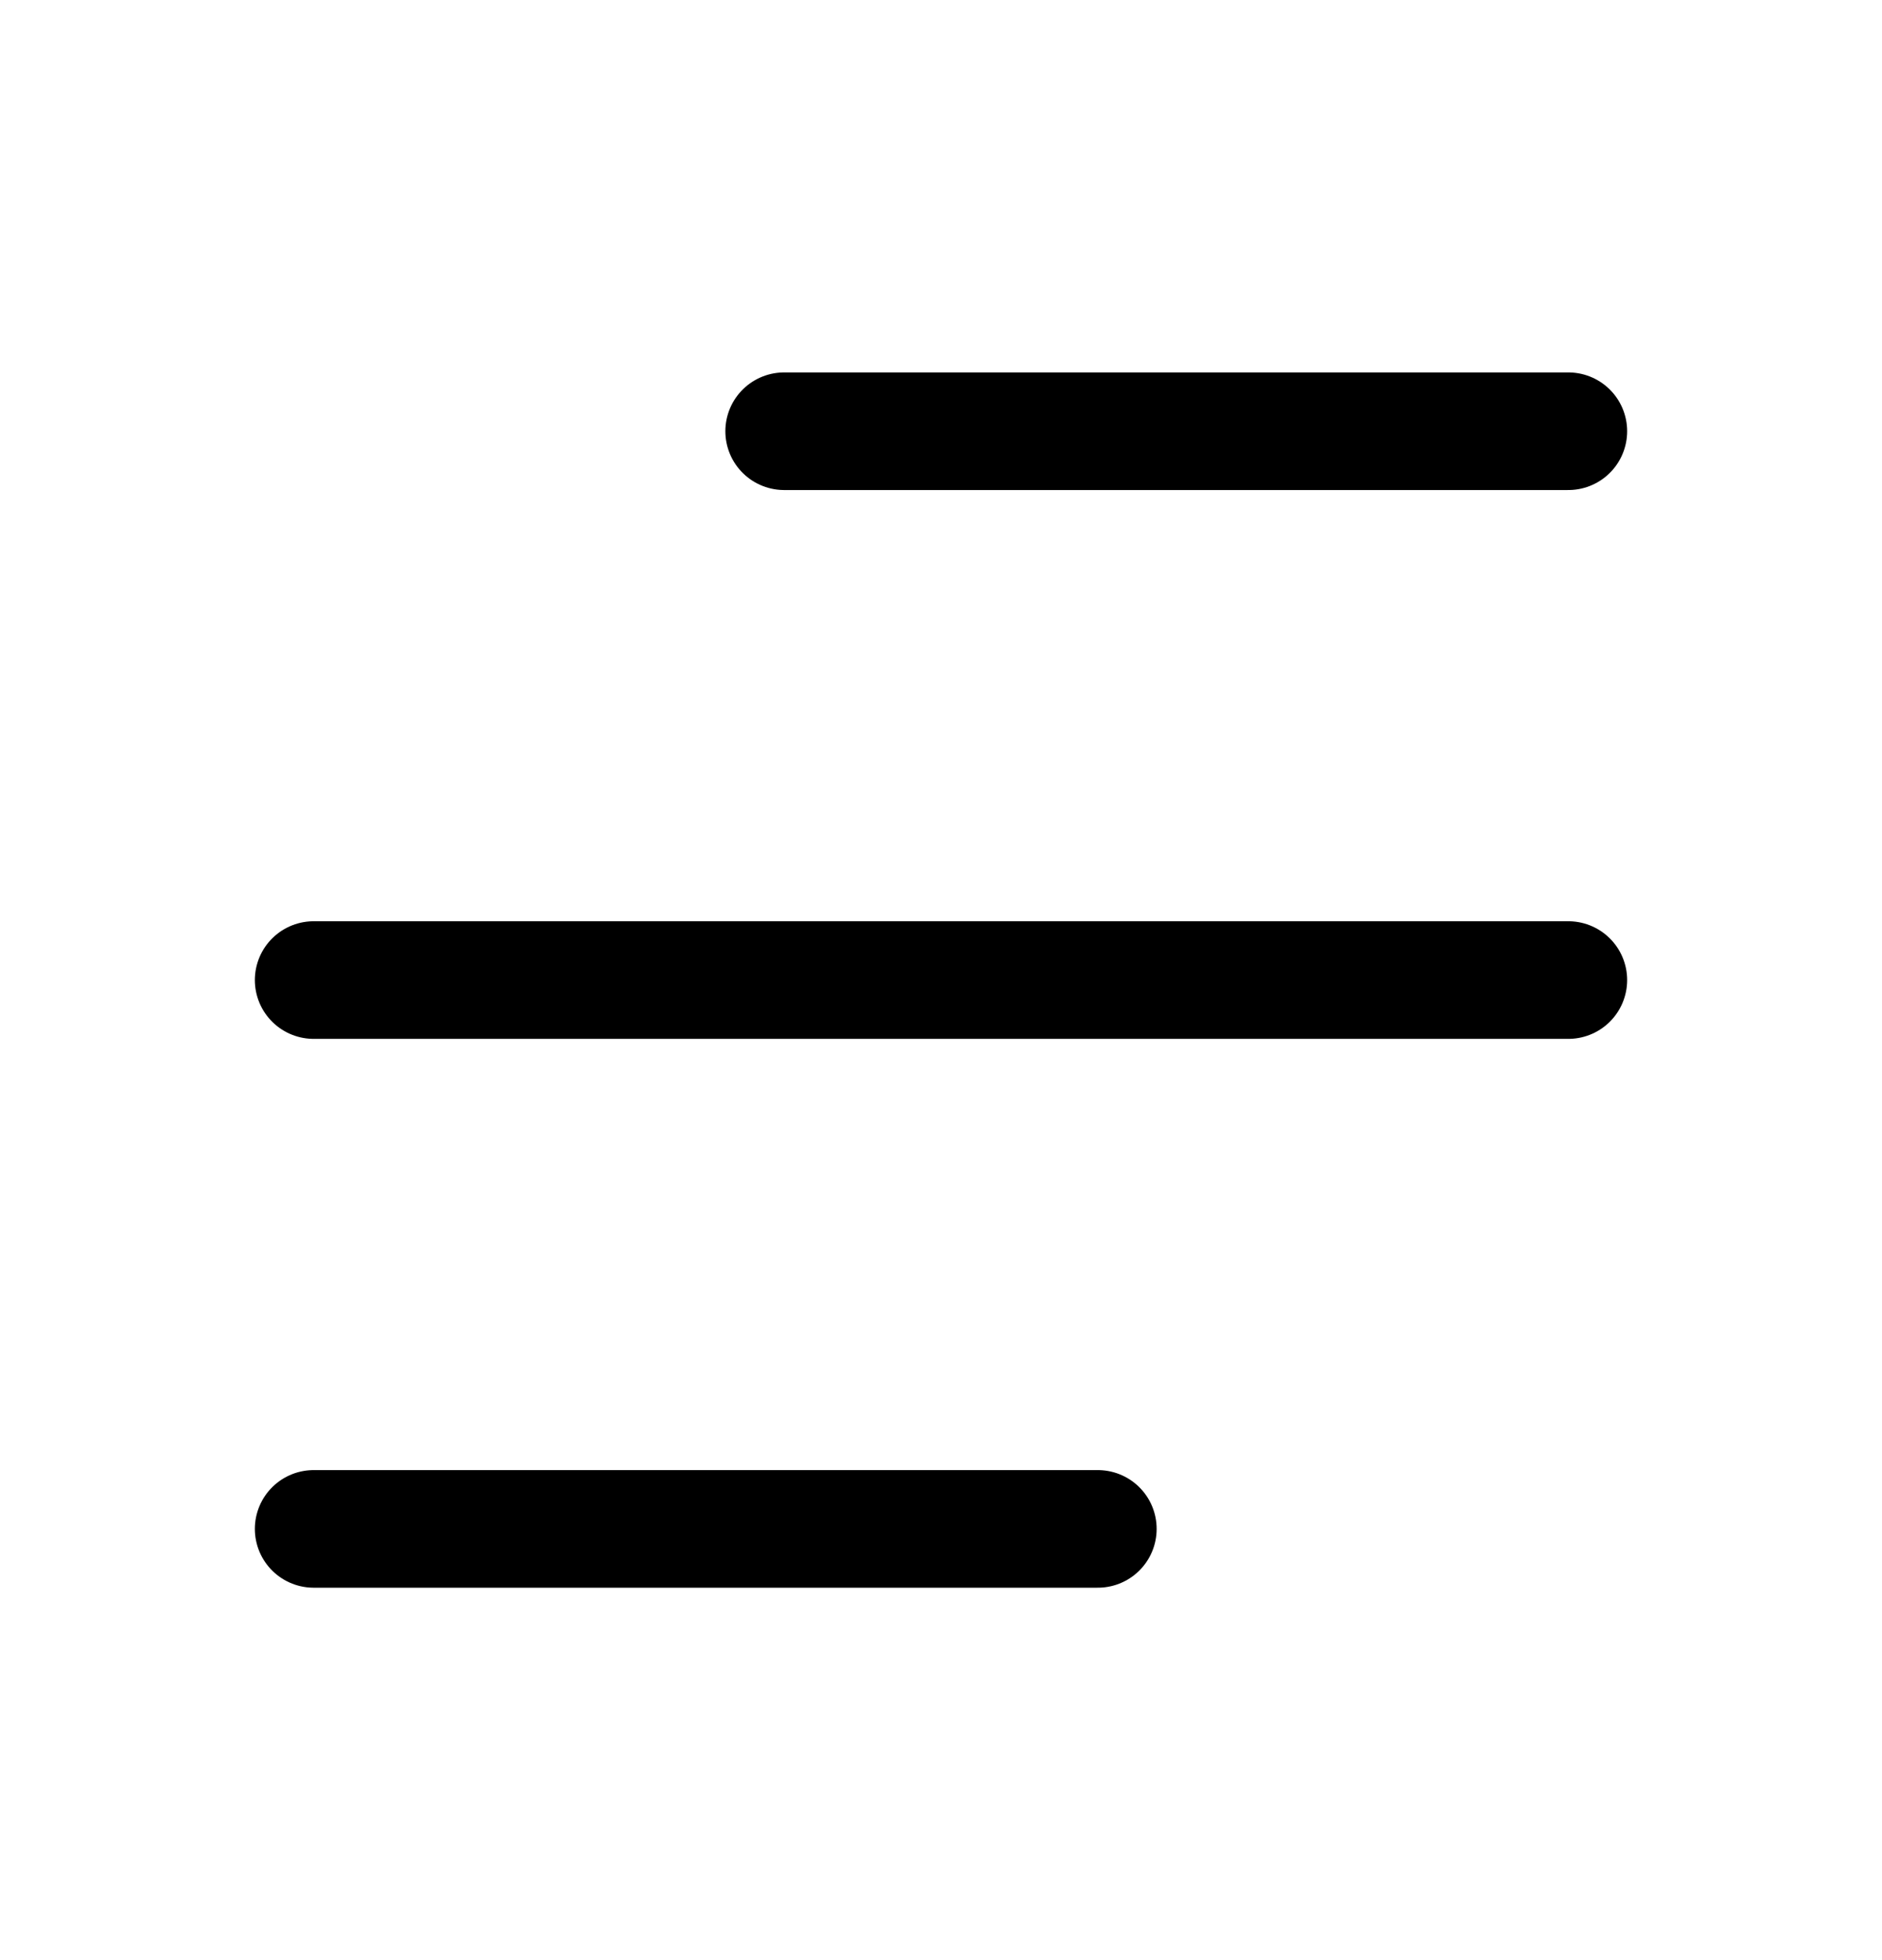 <svg width="24" height="25" viewBox="0 0 24 25" fill="none" xmlns="http://www.w3.org/2000/svg">
<g id="hugeicons:menu-03">
<path id="Vector" d="M10 5.5H20M4 12.5H20M4 19.5H14" stroke="black" stroke-width="1.5" stroke-linecap="round" stroke-linejoin="round"/>
</g>
</svg>

